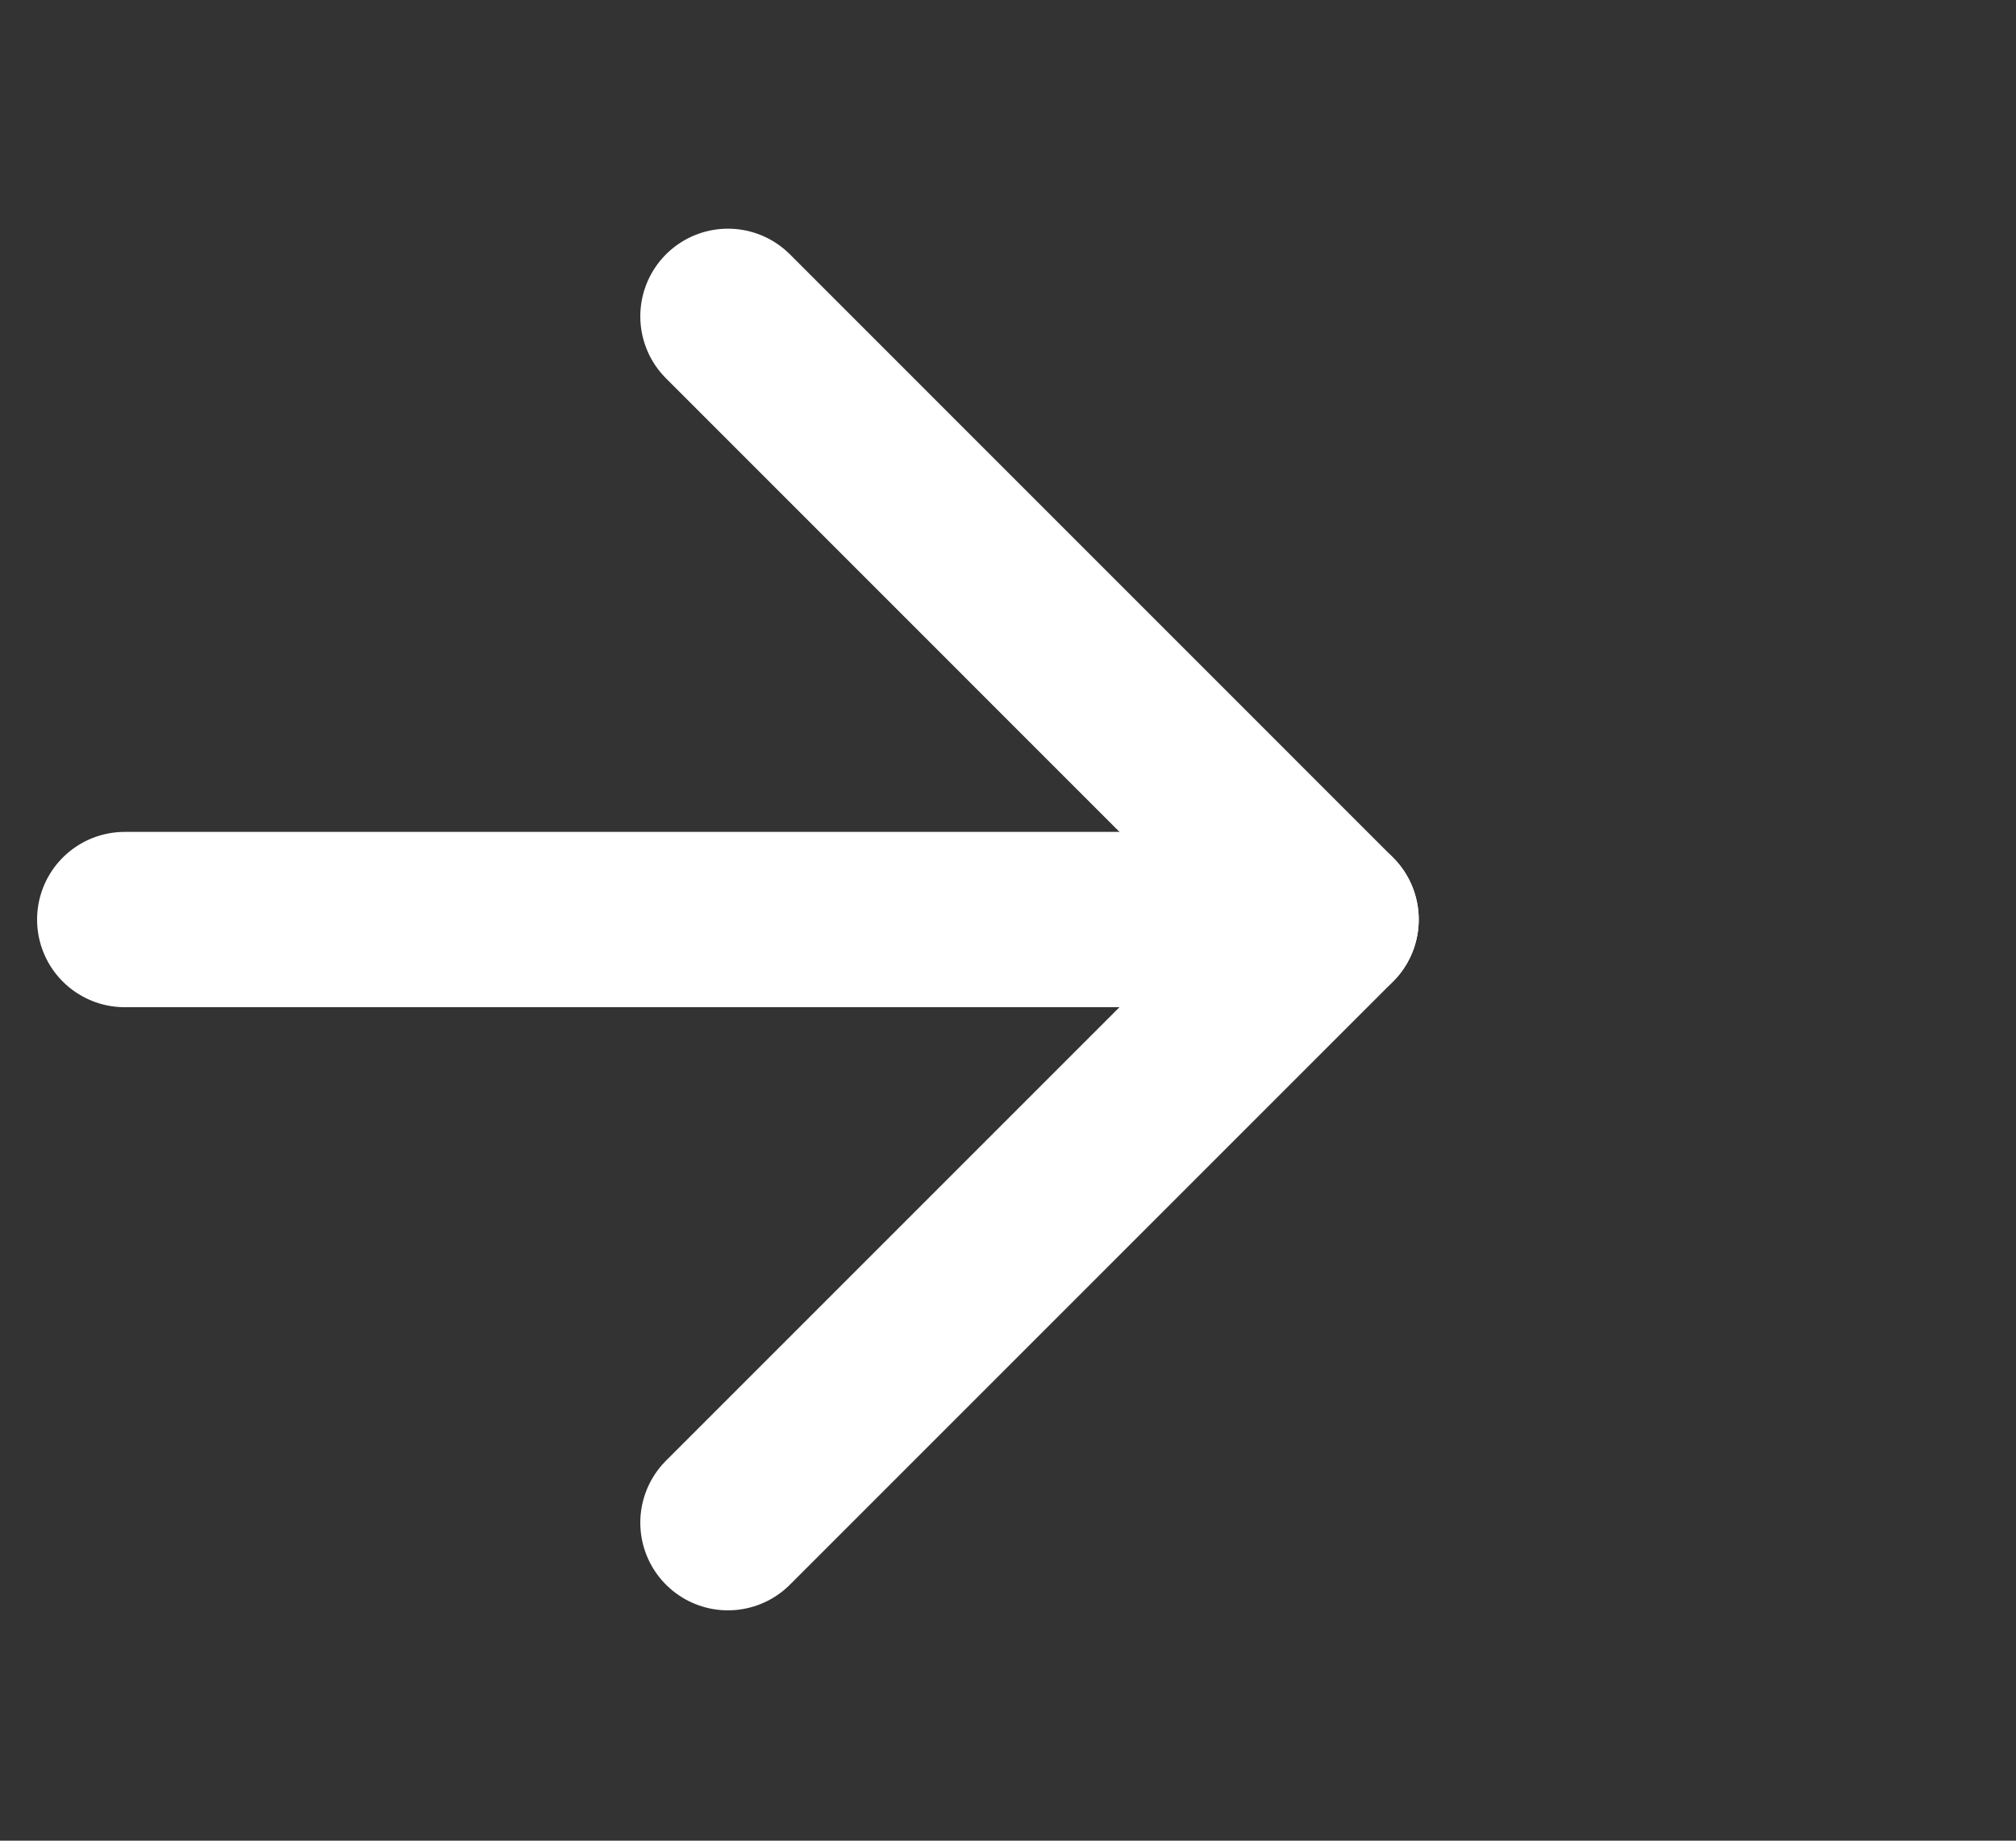 <svg width="23" height="21" viewBox="0 0 23 21" fill="none" xmlns="http://www.w3.org/2000/svg">
<rect x="0" y="0" width="23" height="21" fill="#333333" stroke="none"/>
<path d="M1.423 10.491H15.186" stroke="white" stroke-width="2" stroke-linecap="round" stroke-linejoin="round"/>
<path d="M8.305 3.609L15.186 10.491L8.305 17.372" stroke="white" stroke-width="2" stroke-linecap="round" stroke-linejoin="round"/>
</svg>
